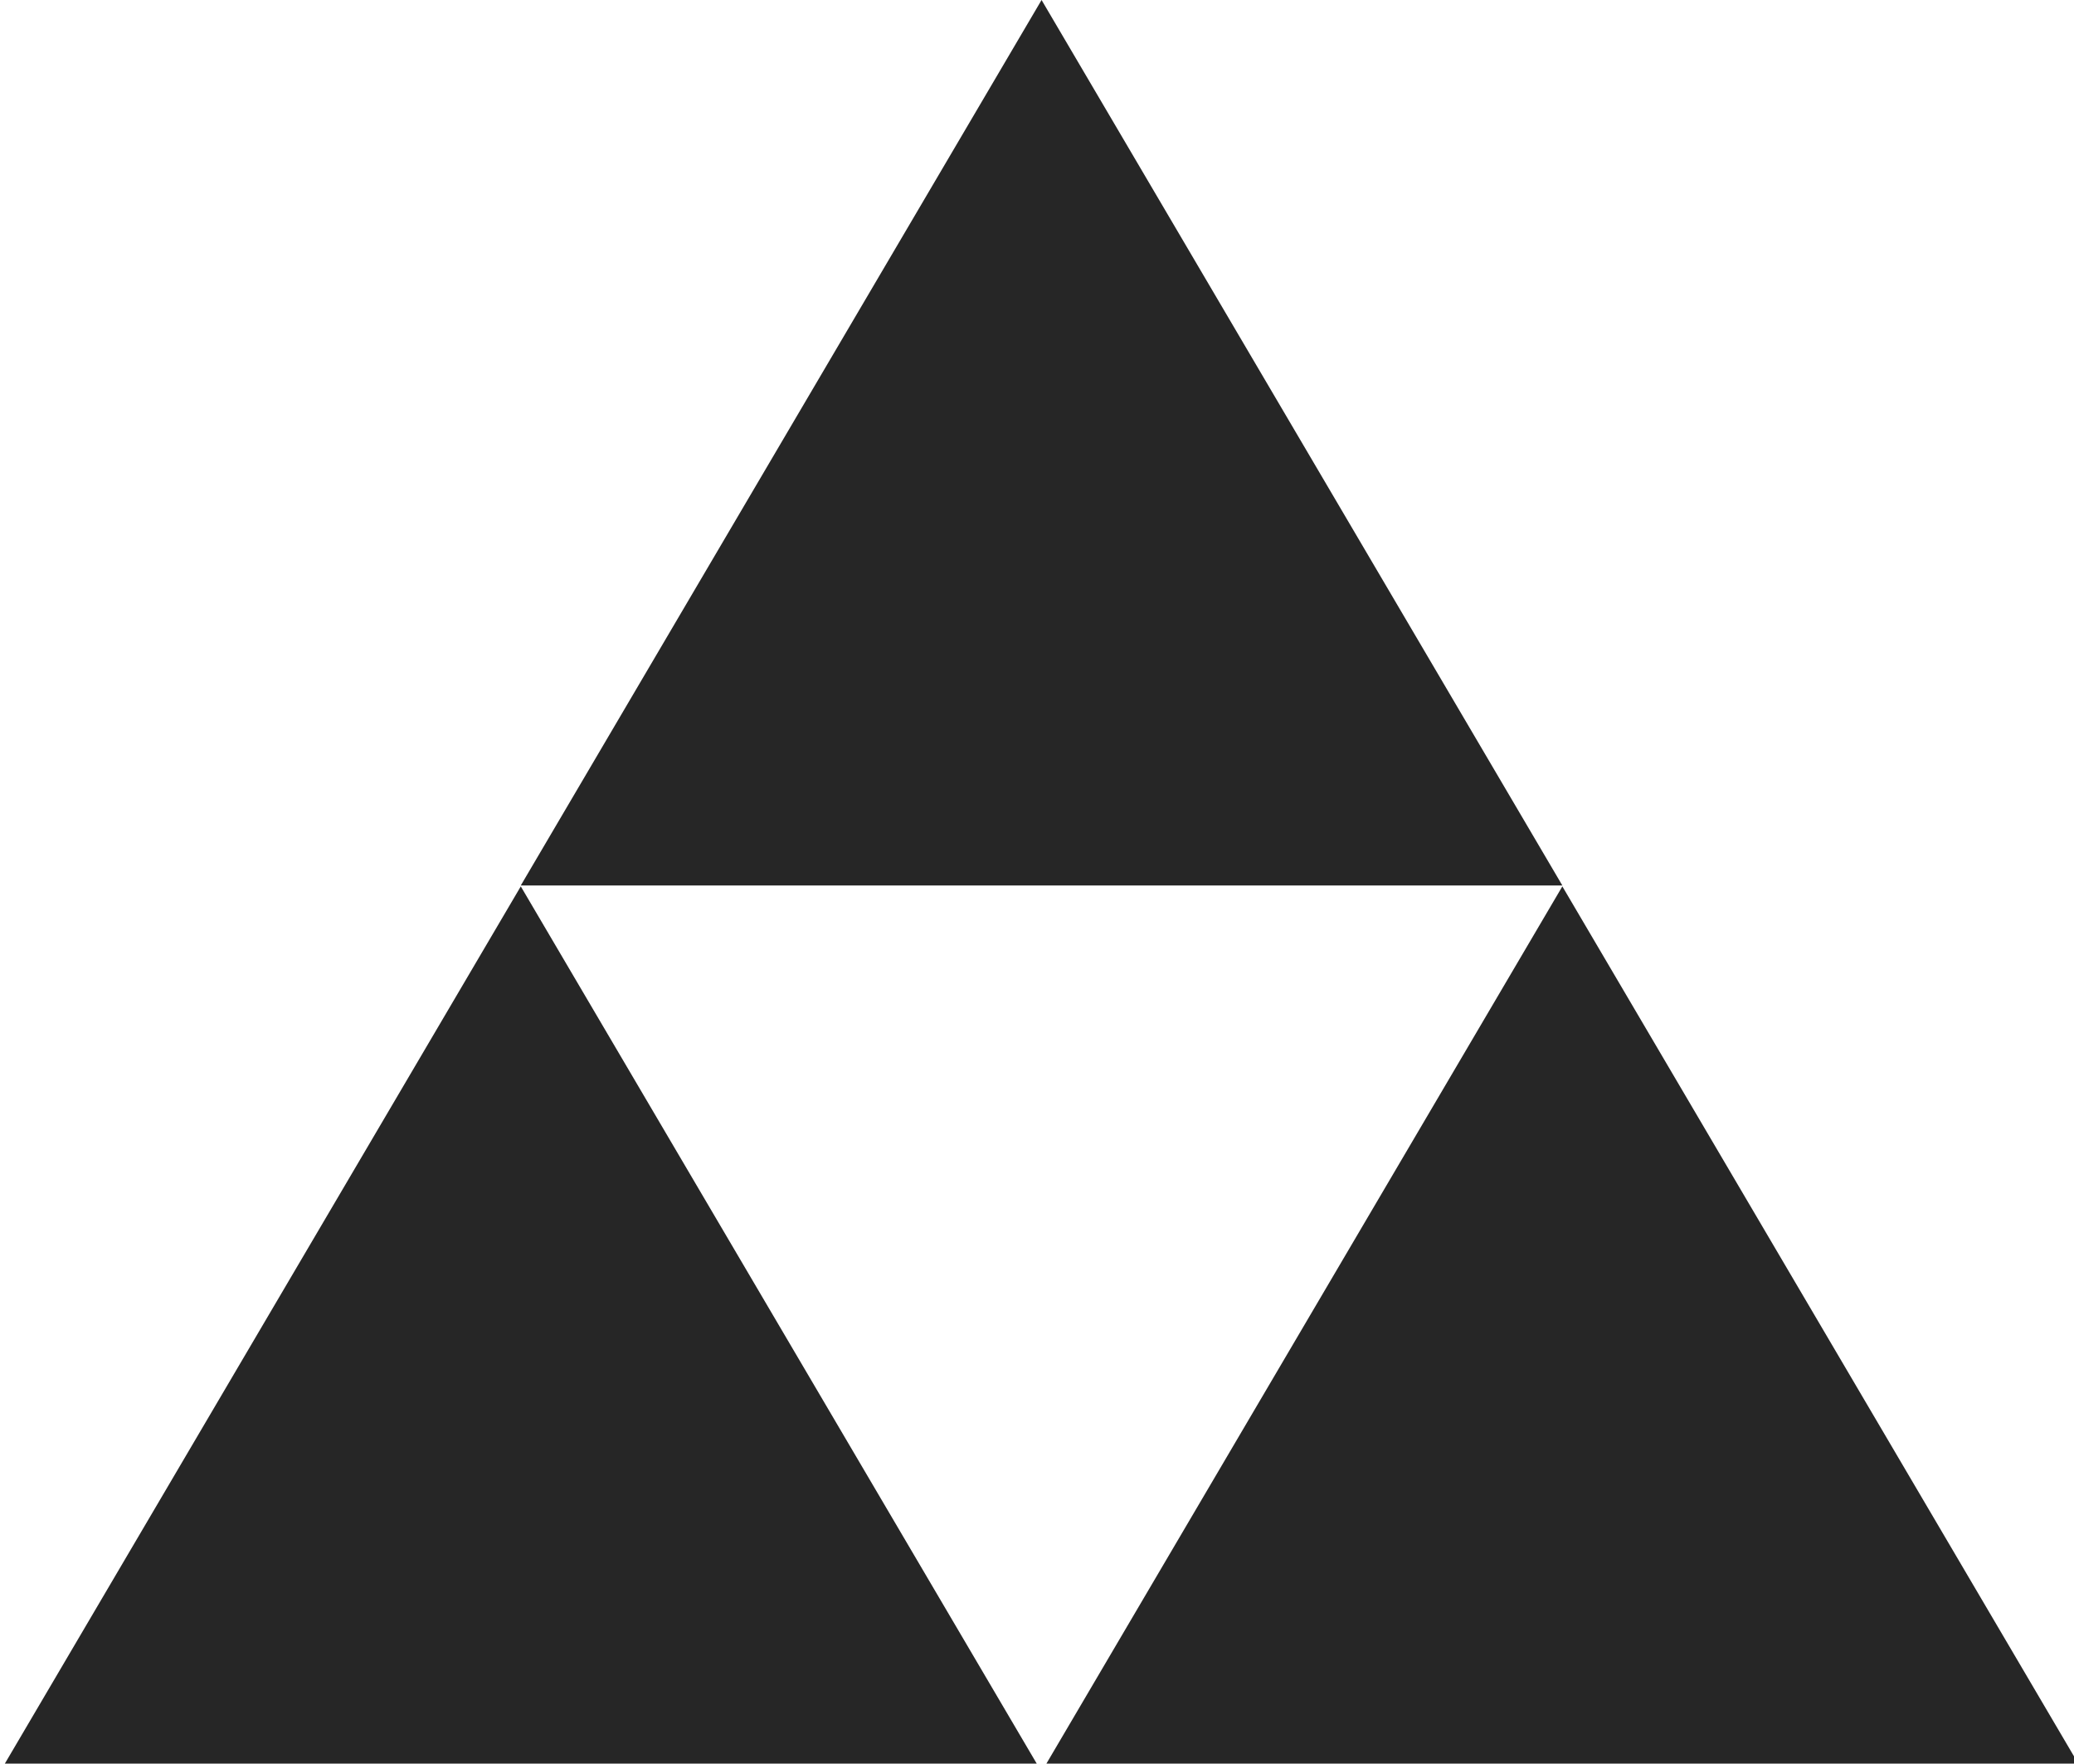 <?xml version="1.0" encoding="UTF-8" standalone="no" ?>
<!DOCTYPE svg PUBLIC "-//W3C//DTD SVG 1.1//EN" "http://www.w3.org/Graphics/SVG/1.1/DTD/svg11.dtd">
<svg xmlns="http://www.w3.org/2000/svg" xmlns:xlink="http://www.w3.org/1999/xlink" version="1.1" width="227" height="193" viewBox="0 0 227 193" xml:space="preserve">
<desc>Created with Fabric.js 3.6.6</desc>
<defs>
</defs>
<g transform="matrix(1.14 0 0 1.14 114 48.45)"  >
<polygon style="stroke: rgb(0,0,0); stroke-width: 0; stroke-dasharray: none; stroke-linecap: butt; stroke-dashoffset: 0; stroke-linejoin: miter; stroke-miterlimit: 4; fill: rgb(38,38,38); fill-opacity: 1; fill-rule: nonzero; opacity: 1.2;"  points="0,-42.5 50,42.5 -50,42.5 " />
</g>
<g transform="matrix(1.14 0 0 1.14 171 145.45)"  >
<polygon style="stroke: rgb(0,0,0); stroke-width: 0; stroke-dasharray: none; stroke-linecap: butt; stroke-dashoffset: 0; stroke-linejoin: miter; stroke-miterlimit: 4; fill: rgb(38,38,38); fill-opacity: 1; fill-rule: nonzero; opacity: 1.2;"  points="0,-42.5 50,42.5 -50,42.5 " />
</g>
<g transform="matrix(1.14 0 0 1.14 57 145.45)"  >
<polygon style="stroke: rgb(0,0,0); stroke-width: 0; stroke-dasharray: none; stroke-linecap: butt; stroke-dashoffset: 0; stroke-linejoin: miter; stroke-miterlimit: 4; fill: rgb(38,38,38); fill-opacity: 1; fill-rule: nonzero; opacity: 1.2;"  points="0,-42.5 50,42.5 -50,42.5 " />
</g>
</svg>